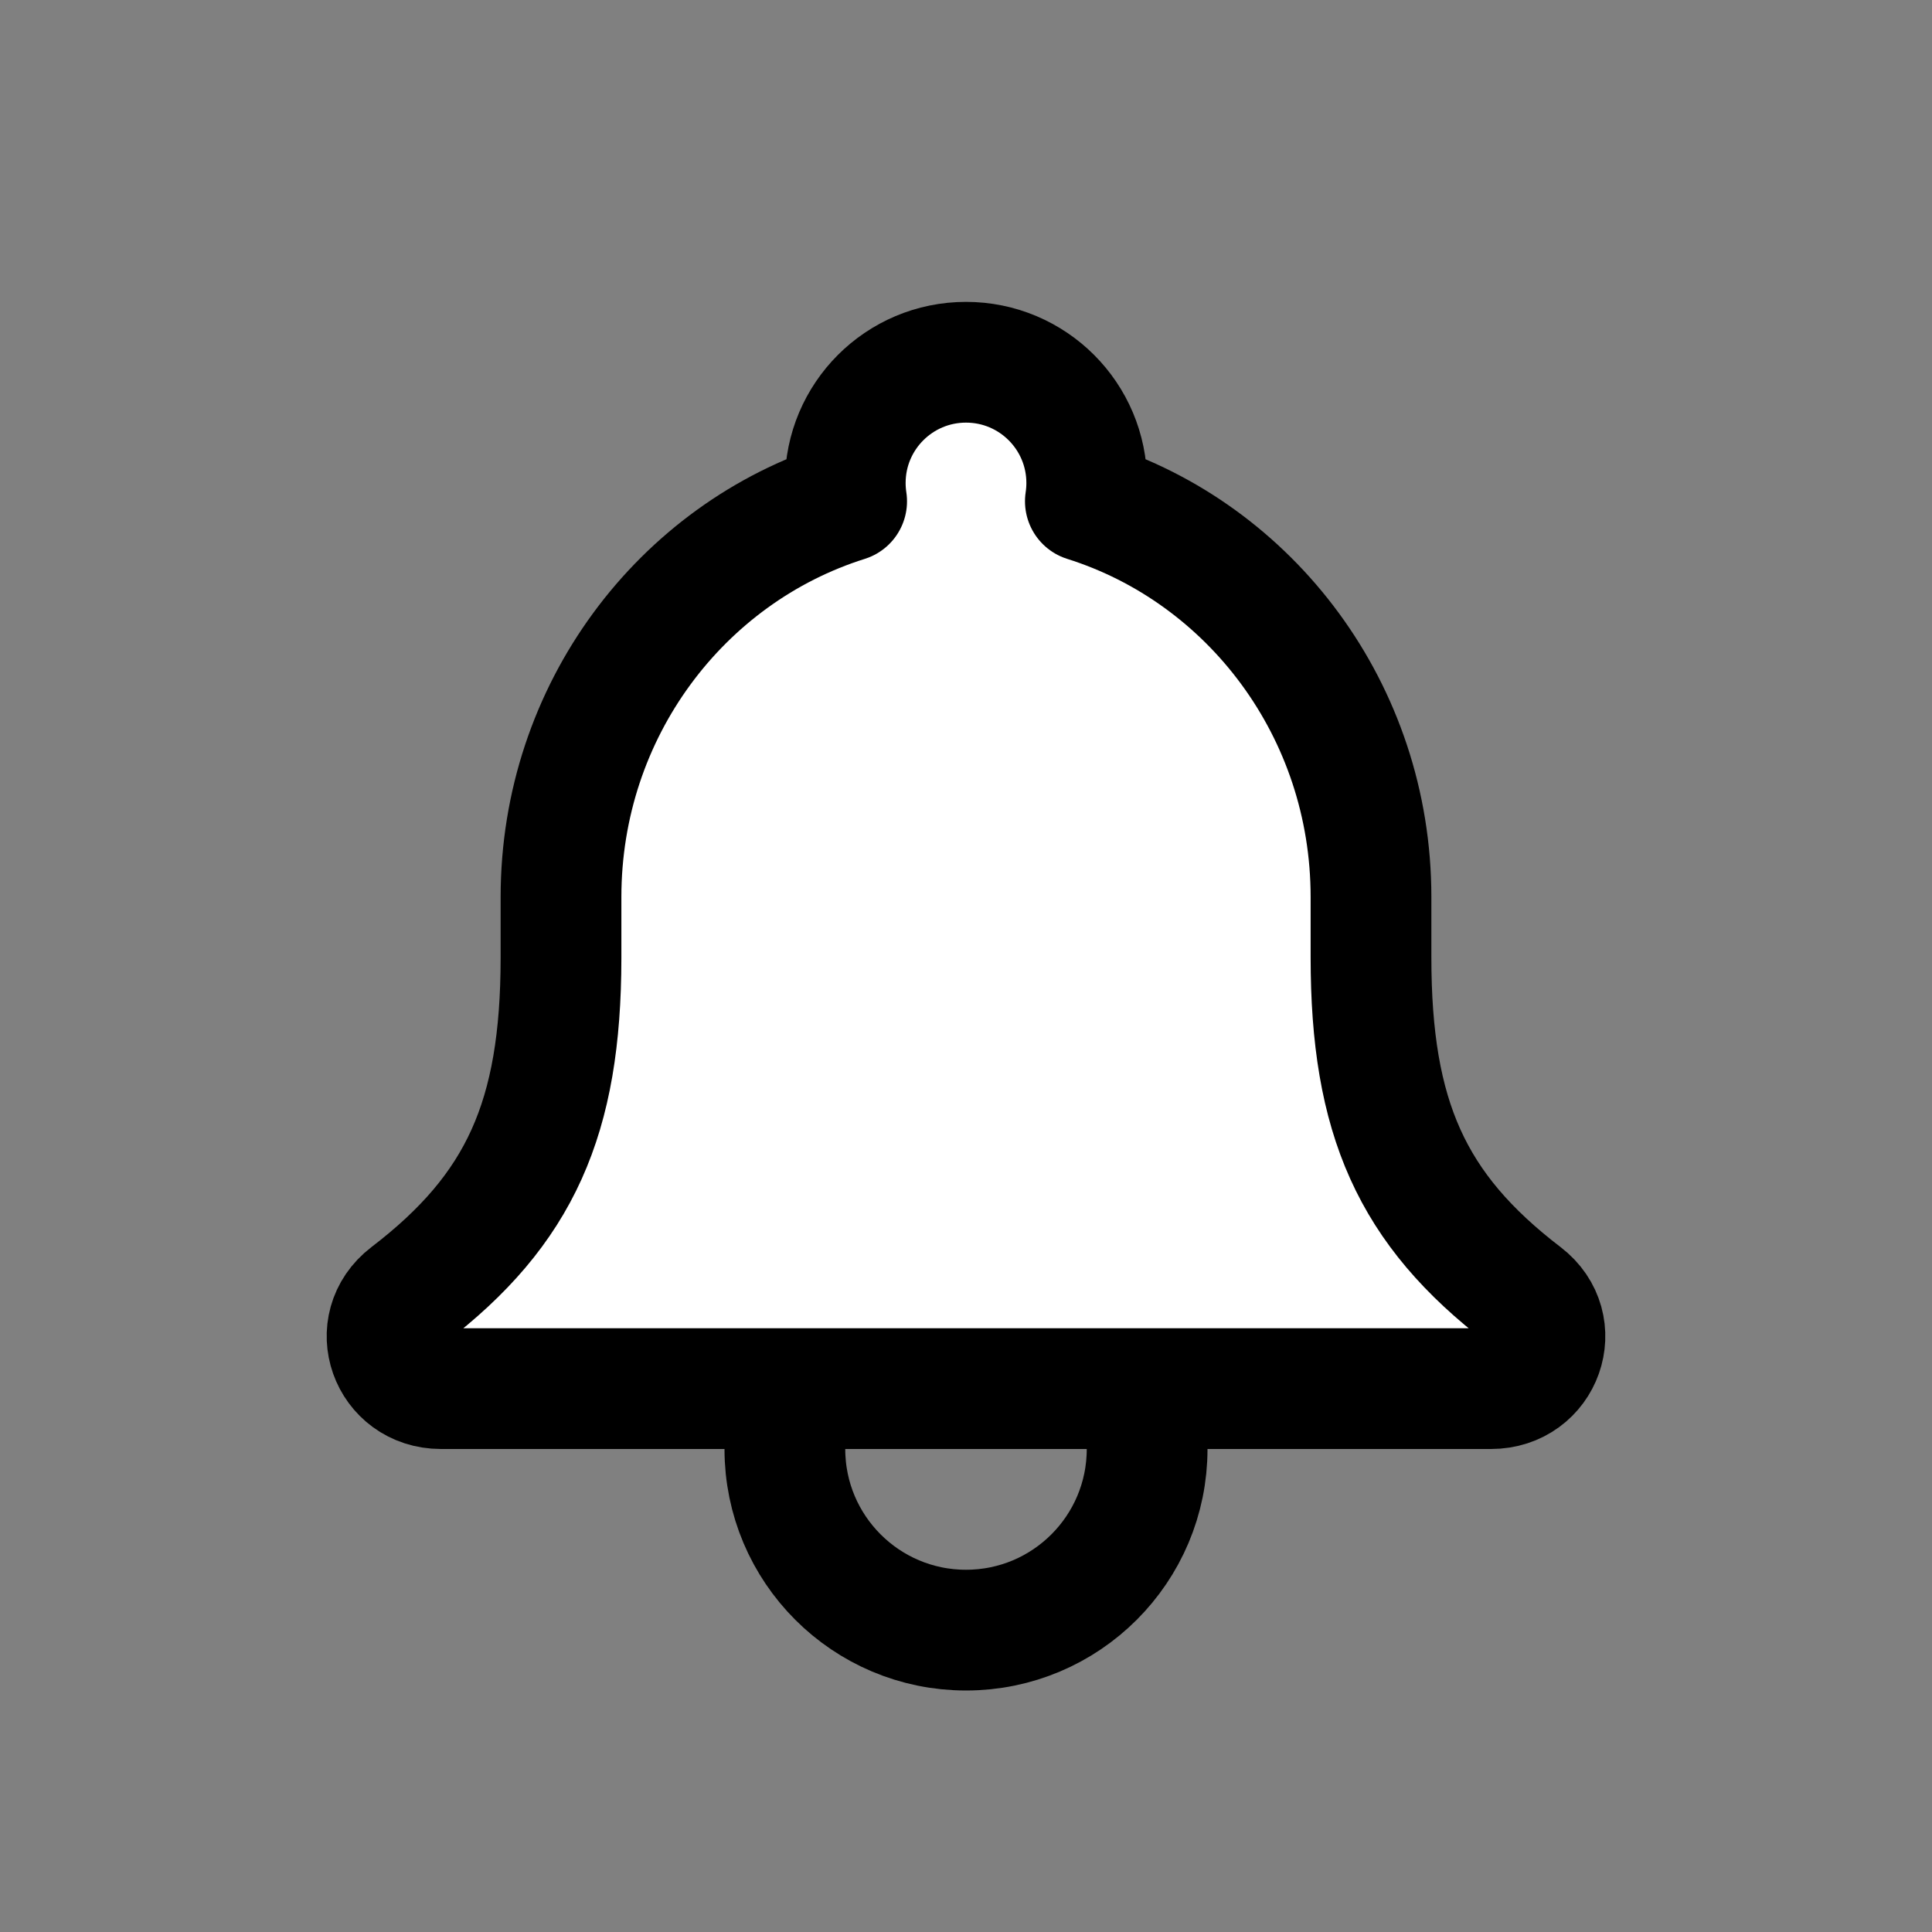 <svg width="32" height="32" viewBox="0 0 32 32" fill="none" xmlns="http://www.w3.org/2000/svg">
<rect x="0" y="0" width="32" height="32" fill="#808080" stroke="none"/>
<circle cx="16" cy="24" r="3" stroke="black" stroke-width="2"/>
<path d="M17.977 8.303C17.992 8.204 18 8.103 18 8C18 6.895 17.105 6 16 6C14.895 6 14 6.895 14 8C14 8.103 14.008 8.204 14.023 8.303C11.283 9.165 9.292 11.774 9.292 14.857L9.292 15.873C9.289 18.515 8.618 20.029 6.761 21.449C6.085 21.966 6.454 23 7.305 23H24.695C25.546 23 25.915 21.966 25.239 21.449C23.379 20.026 22.708 18.512 22.708 15.857L22.708 14.857C22.708 11.774 20.717 9.165 17.977 8.303Z" fill="white" stroke="black" stroke-width="2" stroke-linecap="round" stroke-linejoin="round"/>
</svg>
